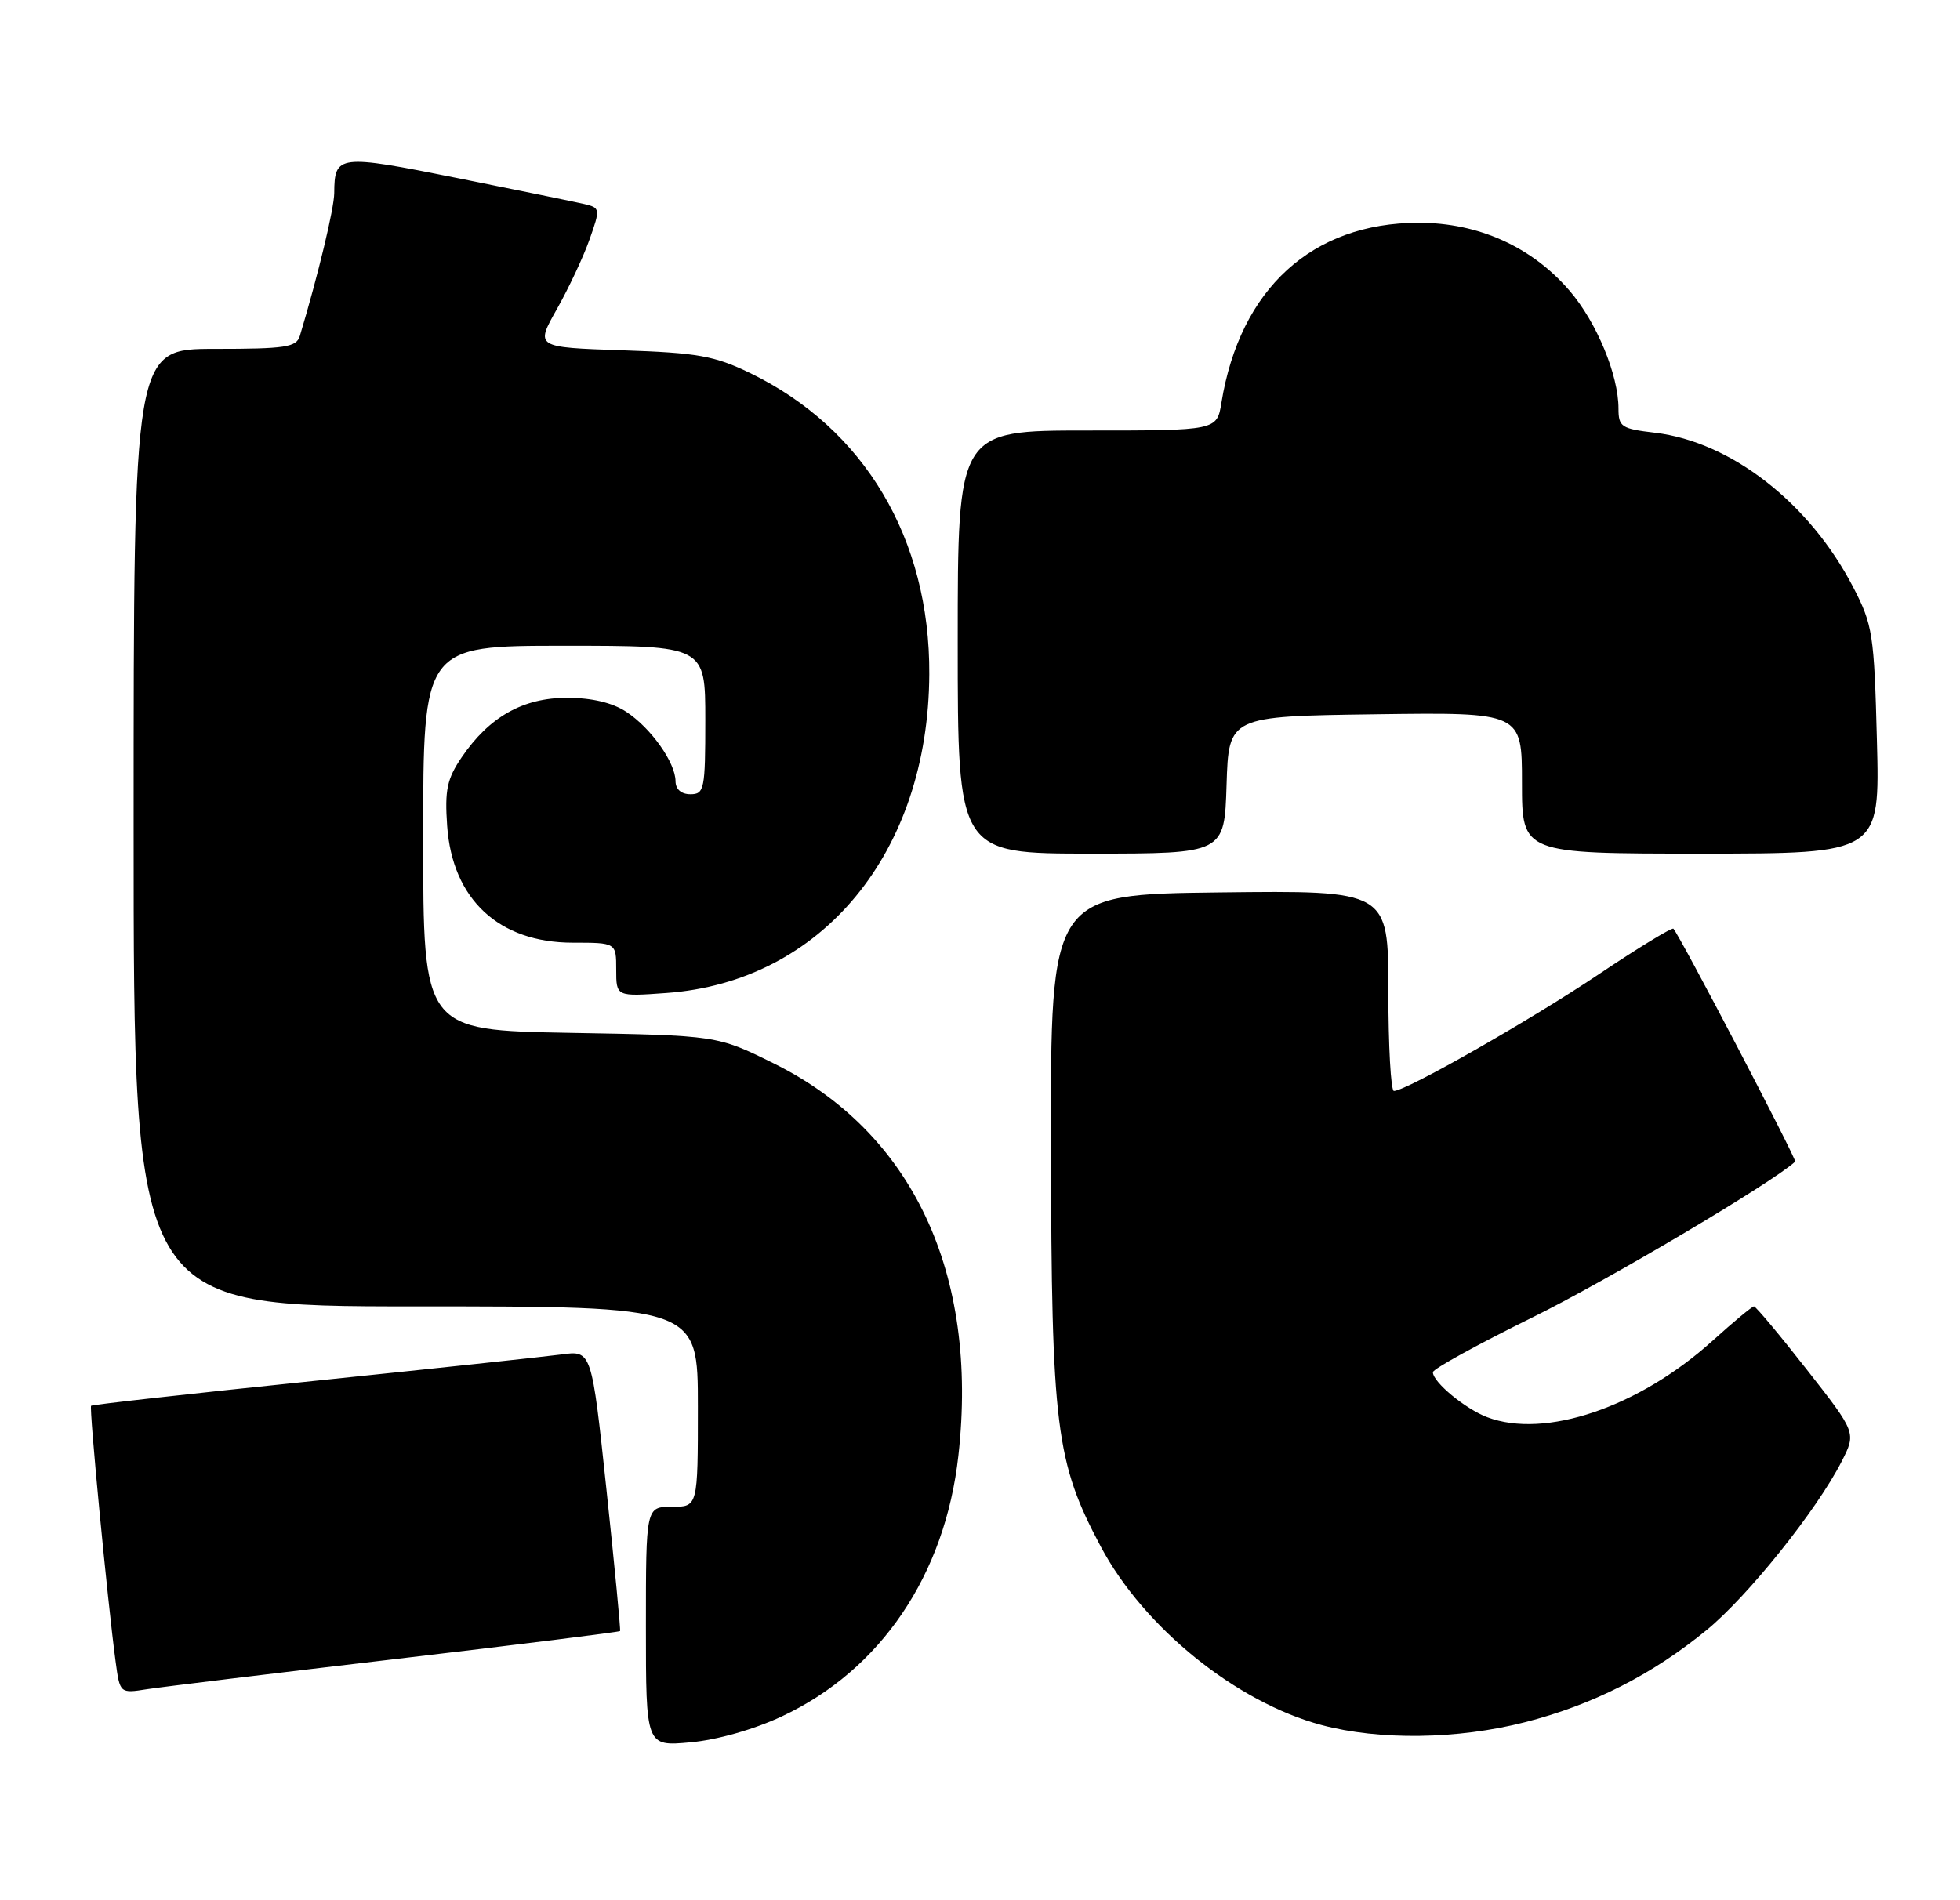 <?xml version="1.0" encoding="UTF-8" standalone="no"?>
<!DOCTYPE svg PUBLIC "-//W3C//DTD SVG 1.1//EN" "http://www.w3.org/Graphics/SVG/1.1/DTD/svg11.dtd" >
<svg xmlns="http://www.w3.org/2000/svg" xmlns:xlink="http://www.w3.org/1999/xlink" version="1.1" viewBox="0 0 264 256">
 <g >
 <path fill="currentColor"
d=" M 105.30 231.24 C 118.62 225.01 127.30 212.20 129.09 196.10 C 131.84 171.51 122.88 152.49 104.21 143.26 C 96.61 139.50 96.61 139.50 76.80 139.15 C 57.00 138.79 57.00 138.79 57.00 112.90 C 57.00 87.00 57.00 87.00 76.00 87.00 C 95.00 87.00 95.00 87.00 95.00 97.00 C 95.00 106.33 94.87 107.00 93.00 107.00 C 91.76 107.00 91.00 106.33 90.99 105.25 C 90.98 102.74 87.69 98.09 84.36 95.90 C 82.50 94.67 79.71 94.01 76.40 94.01 C 70.46 94.00 65.89 96.58 62.19 102.02 C 60.21 104.93 59.89 106.44 60.23 111.26 C 60.92 121.16 67.20 127.00 77.15 127.00 C 83.00 127.00 83.00 127.00 83.00 130.63 C 83.00 134.27 83.00 134.27 89.75 133.78 C 110.69 132.28 125.05 114.88 125.17 90.84 C 125.27 72.57 116.43 57.72 101.04 50.26 C 96.22 47.93 93.97 47.53 83.80 47.19 C 72.10 46.79 72.10 46.79 75.01 41.64 C 76.61 38.80 78.59 34.58 79.41 32.25 C 80.87 28.13 80.85 28.00 78.70 27.49 C 77.49 27.21 69.78 25.63 61.56 23.98 C 45.56 20.77 45.05 20.84 45.02 26.02 C 45.00 28.10 42.86 37.03 40.39 45.25 C 39.93 46.78 38.48 47.00 28.93 47.00 C 18.00 47.00 18.00 47.00 18.00 111.50 C 18.00 176.00 18.00 176.00 56.00 176.00 C 94.00 176.00 94.00 176.00 94.00 189.50 C 94.00 203.00 94.00 203.00 90.50 203.00 C 87.00 203.00 87.00 203.00 87.00 219.14 C 87.00 235.28 87.00 235.28 93.00 234.73 C 96.57 234.41 101.55 233.00 105.30 231.24 Z  M 205.40 232.02 C 214.50 229.70 222.55 225.61 229.88 219.60 C 235.44 215.04 244.70 203.47 248.06 196.89 C 250.03 193.02 250.03 193.02 243.36 184.51 C 239.70 179.83 236.49 176.00 236.25 176.00 C 236.00 176.00 233.48 178.09 230.65 180.65 C 220.72 189.61 208.10 193.88 200.32 190.93 C 197.36 189.81 193.00 186.20 193.00 184.87 C 193.00 184.44 199.00 181.14 206.32 177.53 C 216.38 172.58 238.70 159.35 241.80 156.50 C 242.06 156.27 226.35 126.20 225.40 125.12 C 225.22 124.91 220.66 127.69 215.28 131.30 C 206.15 137.43 189.44 146.95 187.75 146.98 C 187.34 146.99 187.00 140.92 187.00 133.48 C 187.00 119.96 187.00 119.96 164.25 120.23 C 141.50 120.50 141.50 120.50 141.56 154.50 C 141.63 192.37 142.20 196.96 148.27 208.37 C 154.07 219.27 166.50 229.32 178.00 232.40 C 185.80 234.48 196.35 234.34 205.40 232.02 Z  M 53.43 223.49 C 69.88 221.56 83.43 219.87 83.52 219.74 C 83.61 219.61 82.79 211.05 81.69 200.71 C 79.69 181.92 79.69 181.92 75.60 182.48 C 73.34 182.78 58.24 184.40 42.03 186.07 C 25.82 187.74 12.43 189.24 12.27 189.39 C 11.99 189.67 14.48 215.71 15.57 223.83 C 16.15 228.15 16.15 228.15 19.82 227.57 C 21.85 227.26 36.97 225.42 53.43 223.49 Z  M 165.21 105.75 C 165.50 96.50 165.50 96.50 185.25 96.23 C 205.00 95.96 205.00 95.96 205.00 105.48 C 205.00 115.00 205.00 115.00 229.11 115.00 C 253.21 115.00 253.21 115.00 252.81 99.75 C 252.44 85.41 252.24 84.18 249.62 79.12 C 243.74 67.76 233.16 59.52 222.92 58.30 C 218.39 57.77 218.00 57.51 218.00 55.04 C 218.00 50.52 215.07 43.44 211.44 39.20 C 206.35 33.25 199.13 30.00 191.05 30.01 C 176.73 30.03 167.01 38.91 164.52 54.25 C 163.91 58.00 163.91 58.00 146.45 58.00 C 129.00 58.00 129.00 58.00 129.00 86.50 C 129.00 115.00 129.00 115.00 146.96 115.00 C 164.92 115.00 164.92 115.00 165.21 105.75 Z "/>
</g>
</svg>